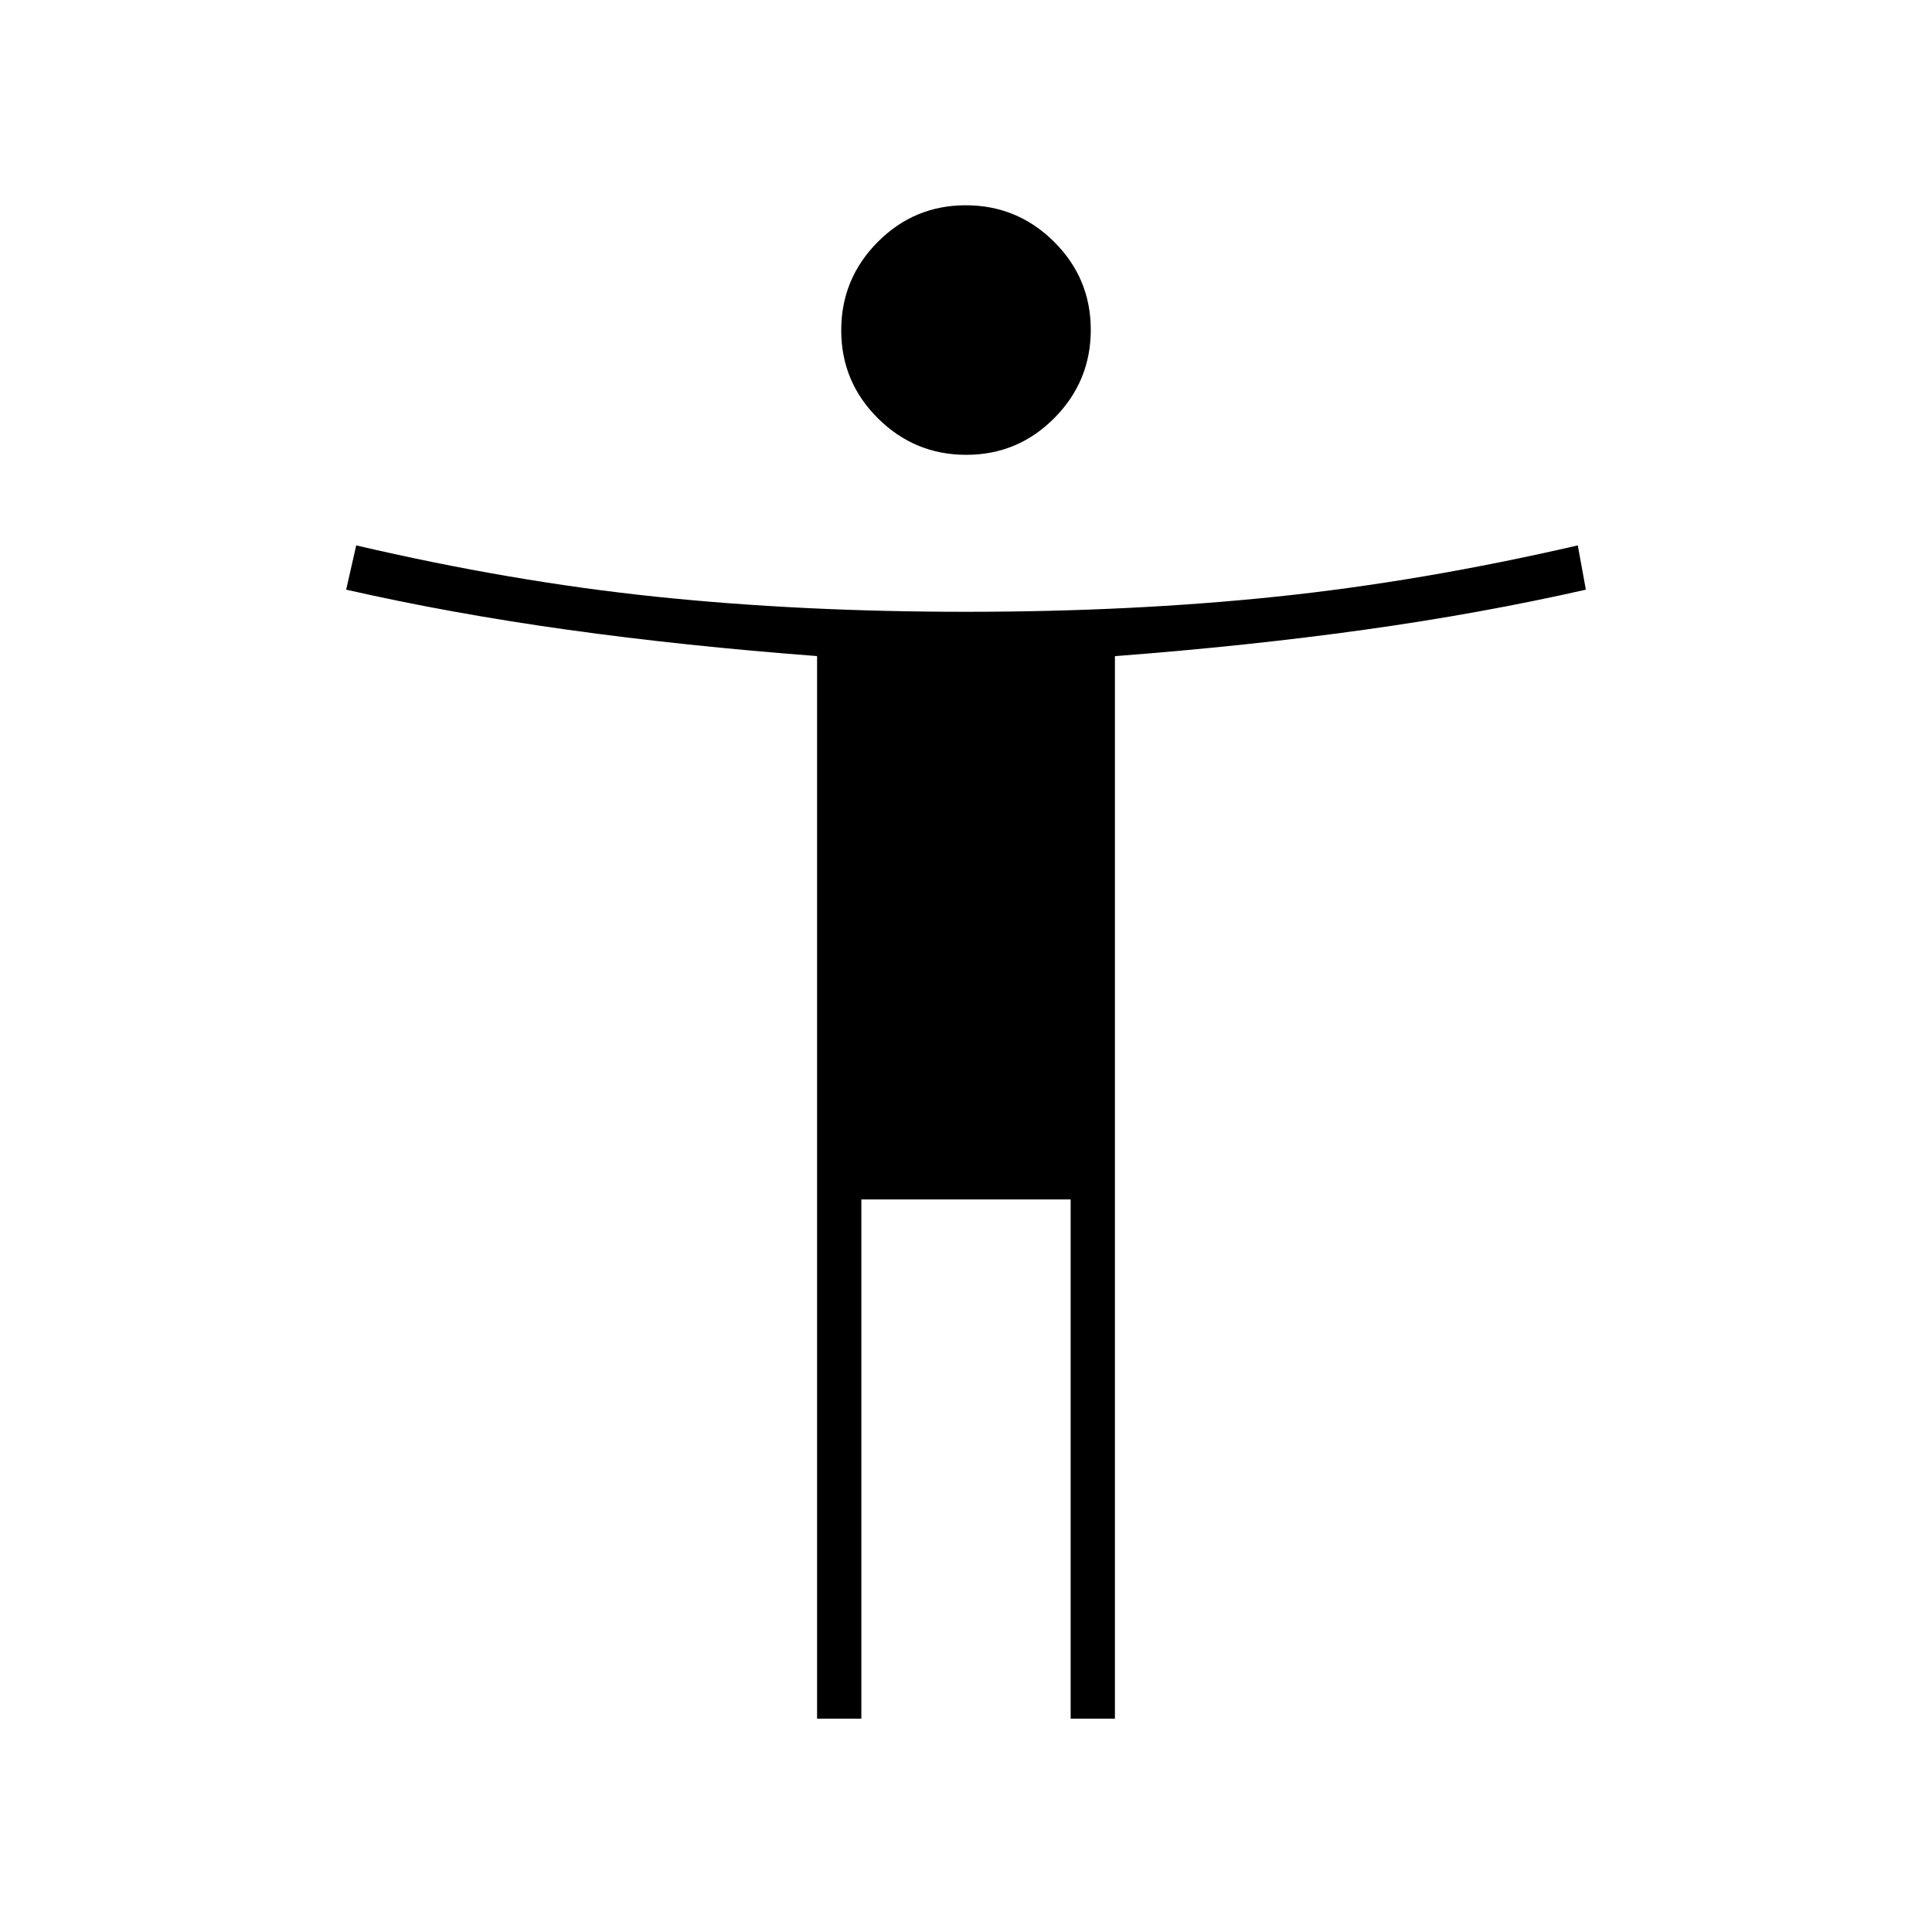 <svg xmlns="http://www.w3.org/2000/svg" height="48" viewBox="0 -960 960 960" width="48"><path d="M480.12-734q-25.62 0-43.87-18.13Q418-770.25 418-795.88q0-25.62 18.13-43.87Q454.25-858 479.88-858q25.62 0 43.87 18.13Q542-821.75 542-796.12q0 25.62-18.13 43.87Q505.75-734 480.12-734ZM406-106v-528q-66-5-123.87-13.07Q224.26-655.14 172-667l5-22q77 18 149 25.5t154 7.5q82 0 154-7.5T784-689l4 22q-52.26 11.86-110.13 19.93T554-633.96V-106h-22v-258H428v258h-22Z"/></svg>